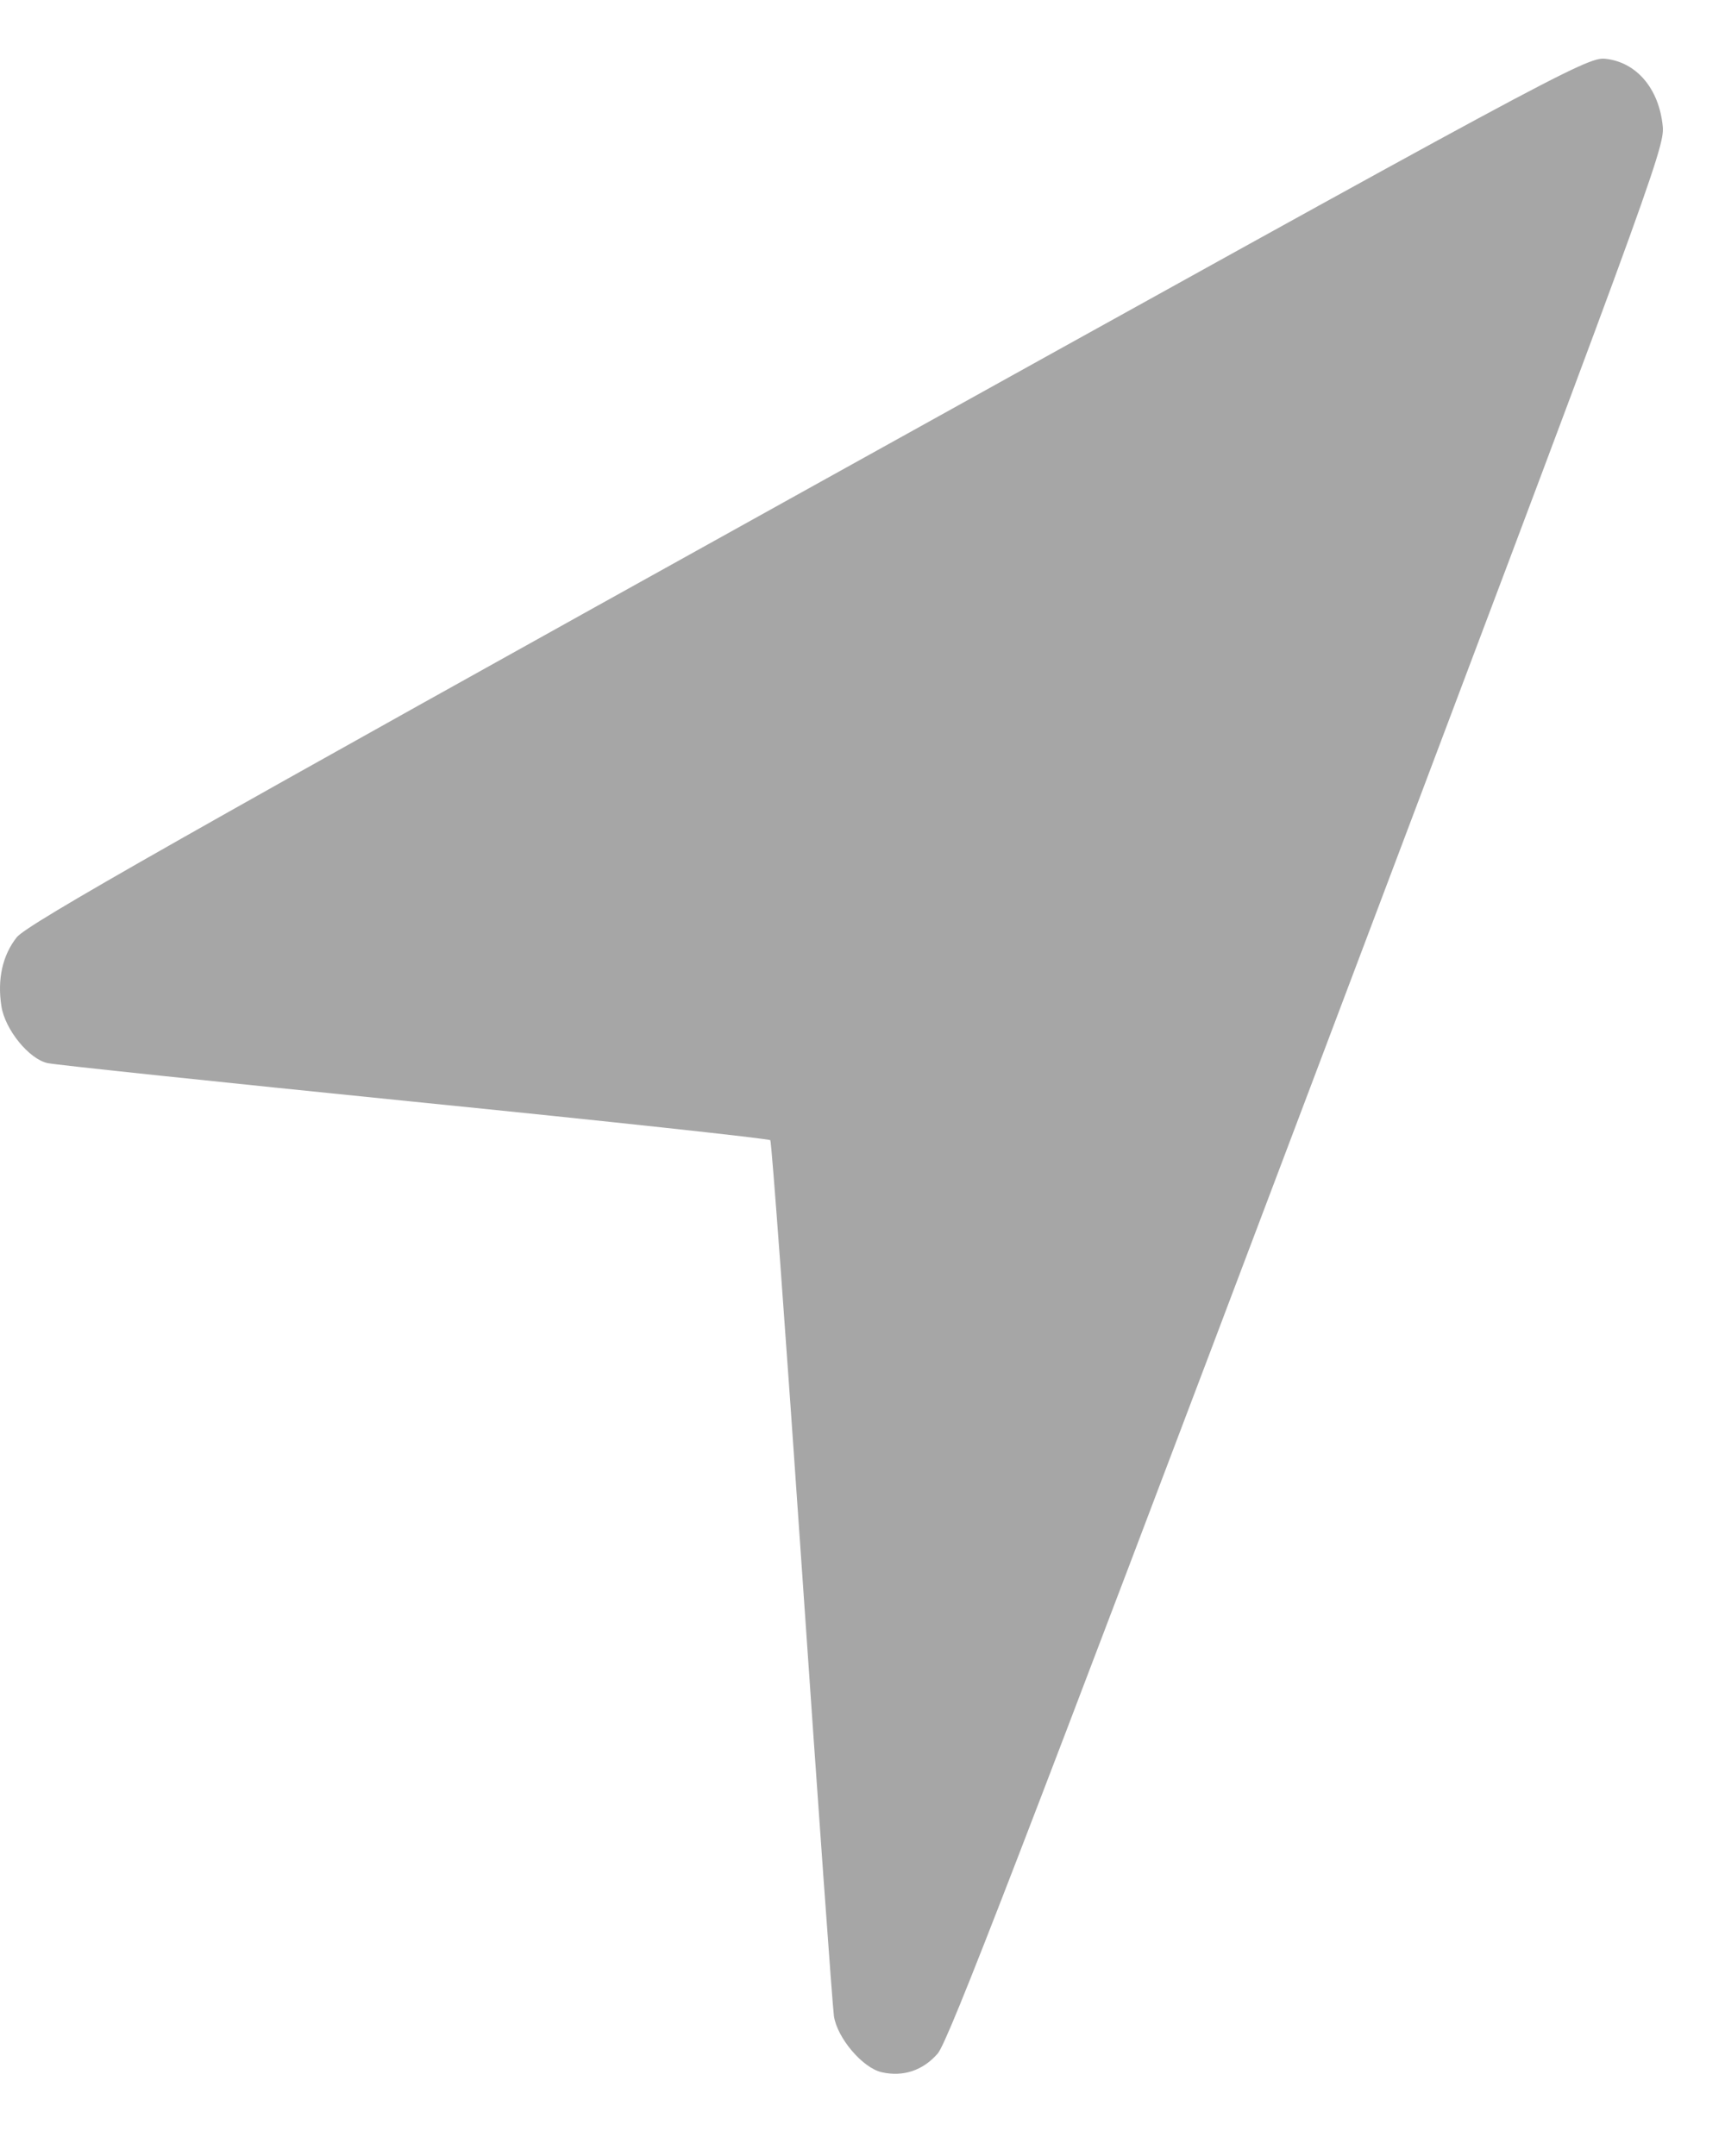 <svg width="16" height="20" viewBox="0 0 16 20" fill="none" xmlns="http://www.w3.org/2000/svg">
<path fill-rule="evenodd" clip-rule="evenodd" d="M7.491 4.536C1.685 7.761 0.25 8.574 0.155 8.695C0.023 8.862 -0.026 9.084 0.013 9.334C0.046 9.55 0.269 9.825 0.442 9.862C0.513 9.878 2.045 10.039 3.847 10.221C5.65 10.402 7.134 10.563 7.145 10.577C7.157 10.591 7.289 12.389 7.439 14.574C7.589 16.758 7.722 18.616 7.735 18.702C7.765 18.905 8.001 19.183 8.178 19.223C8.377 19.268 8.561 19.207 8.698 19.049C8.797 18.933 9.467 17.196 12.132 10.143C15.292 1.778 15.441 1.372 15.423 1.176C15.39 0.824 15.18 0.575 14.888 0.545C14.717 0.528 14.397 0.701 7.491 4.536Z" fill="#A6A6A6"/>
</svg>
